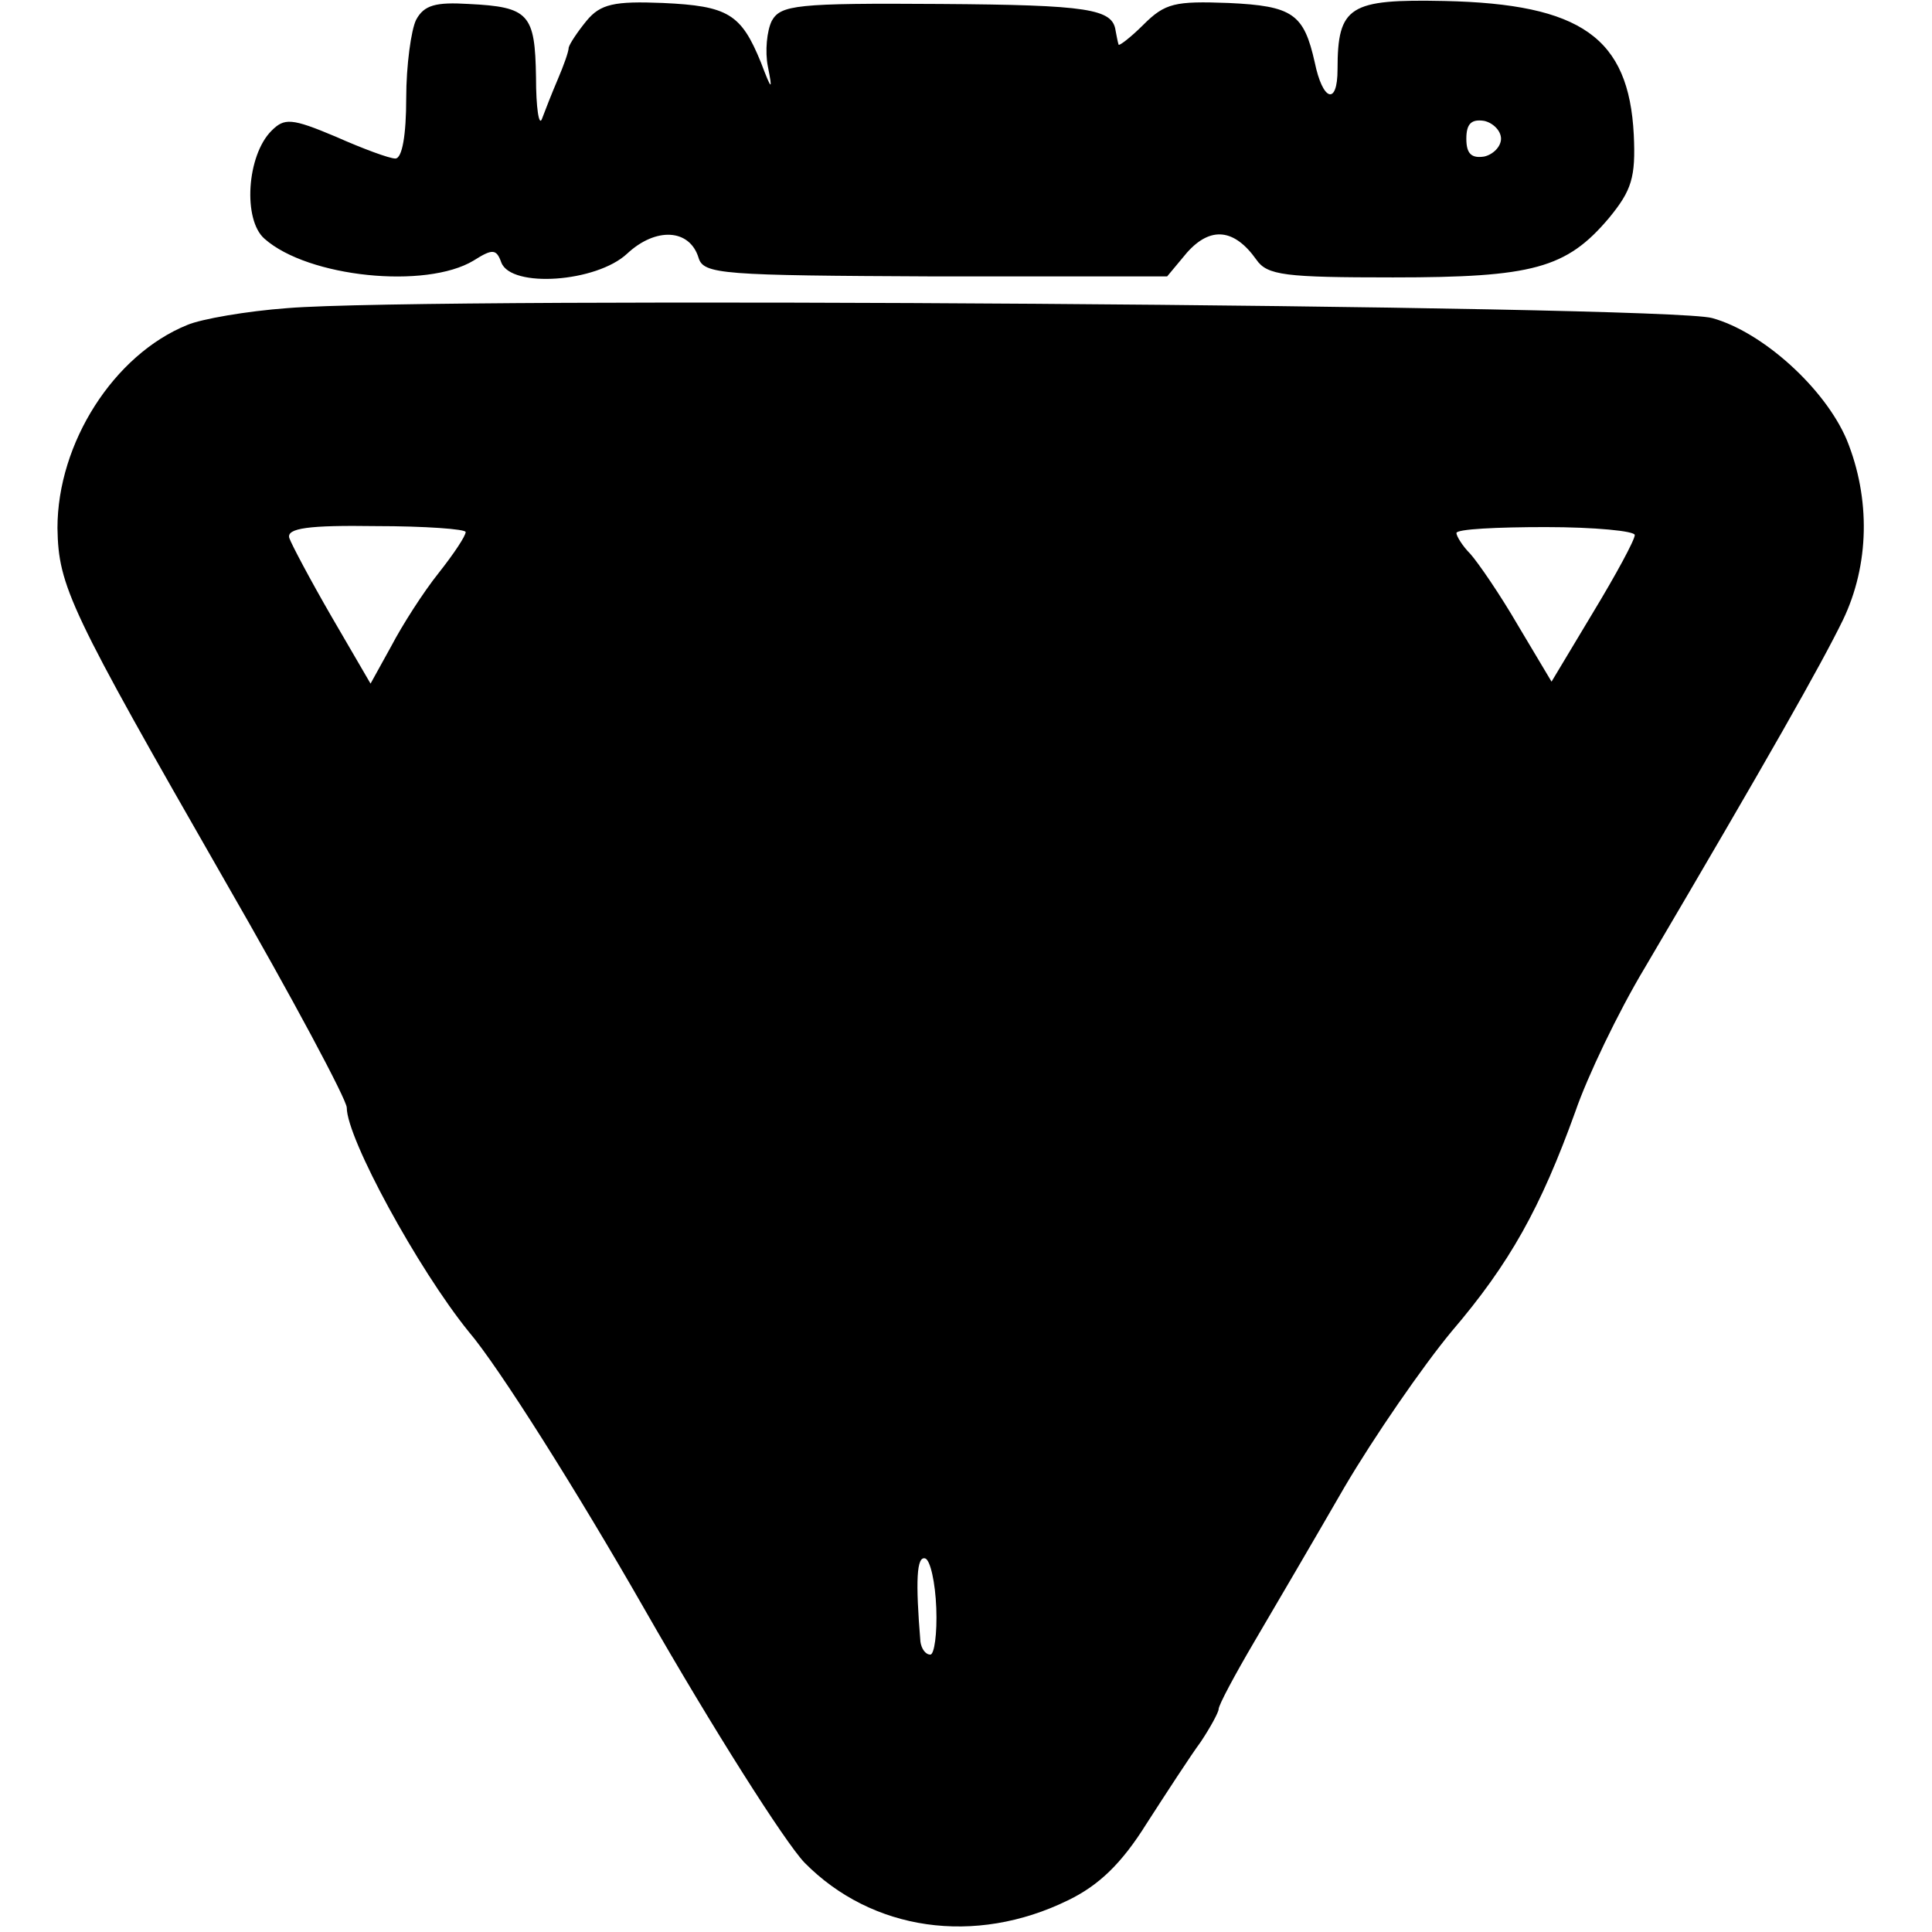 <?xml version="1.0" standalone="no"?>
<!DOCTYPE svg PUBLIC "-//W3C//DTD SVG 20010904//EN"
 "http://www.w3.org/TR/2001/REC-SVG-20010904/DTD/svg10.dtd">
<svg version="1.0" xmlns="http://www.w3.org/2000/svg"
 width="195pt" height="195pt" viewBox="0 0 195 195"
 preserveAspectRatio="xMidYMid meet">
<g transform="translate(0,195) scale(0.1,-0.1)"
fill="#000000" stroke="none">
<path d="M420 1930 c-5 -10 -10 -46 -10 -79 0 -37 -4 -61 -11 -61 -6 0 -33 10
-60 22 -45 19 -52 19 -65 6 -25 -25 -29 -90 -7 -109 44 -39 163 -51 211 -22
19 12 23 12 28 -2 10 -26 96 -20 127 9 29 27 63 25 72 -4 5 -17 23 -18 239
-19 l234 0 20 24 c24 27 48 24 70 -7 11 -16 29 -18 138 -18 141 0 175 9 218
60 23 28 27 41 25 84 -5 98 -53 132 -191 135 -96 2 -108 -5 -108 -69 0 -37
-15 -32 -23 7 -11 49 -22 57 -87 60 -54 2 -64 0 -86 -22 -13 -13 -25 -22 -25
-20 -1 3 -2 9 -3 14 -3 22 -27 26 -177 27 -145 1 -161 -1 -170 -17 -5 -10 -7
-31 -4 -46 5 -25 4 -25 -7 4 -20 49 -33 57 -99 60 -49 2 -63 -1 -77 -18 -9
-11 -17 -23 -18 -27 0 -4 -5 -18 -11 -32 -6 -14 -13 -32 -16 -40 -3 -8 -6 11
-6 42 -1 64 -7 71 -68 74 -33 2 -45 -1 -53 -16z m1095 -120 c0 -8 -8 -16 -17
-18 -13 -2 -18 3 -18 18 0 15 5 20 18 18 9 -2 17 -10 17 -18z"/>
<path d="M290 1639 c-41 -3 -87 -11 -101 -17 -74 -30 -131 -119 -131 -205 1
-59 12 -82 169 -356 68 -118 123 -221 123 -229 0 -31 72 -163 123 -226 30 -35
110 -162 178 -281 68 -119 141 -234 161 -255 68 -69 172 -84 266 -38 31 15 54
37 79 77 20 31 44 68 55 83 10 15 18 30 18 33 0 4 16 34 36 68 20 34 61 104
91 156 30 51 79 122 108 157 59 69 90 125 125 222 12 35 43 100 70 145 126
214 178 306 200 351 27 56 28 123 4 182 -22 52 -85 109 -136 123 -47 13 -1293
22 -1438 10z m180 -226 c0 -4 -12 -22 -27 -41 -16 -20 -37 -53 -48 -74 l-21
-38 -39 67 c-22 38 -41 74 -43 80 -3 10 20 13 87 12 50 0 91 -3 91 -6z m1180
-3 c0 -5 -19 -40 -42 -78 l-42 -70 -34 57 c-18 31 -40 63 -48 72 -8 8 -14 18
-14 21 0 4 41 6 90 6 50 0 90 -4 90 -8z m-705 -1083 c1 -26 -2 -47 -6 -47 -5
0 -9 6 -10 13 -5 61 -4 87 5 84 5 -2 10 -24 11 -50z"/>
</g>
</svg>
